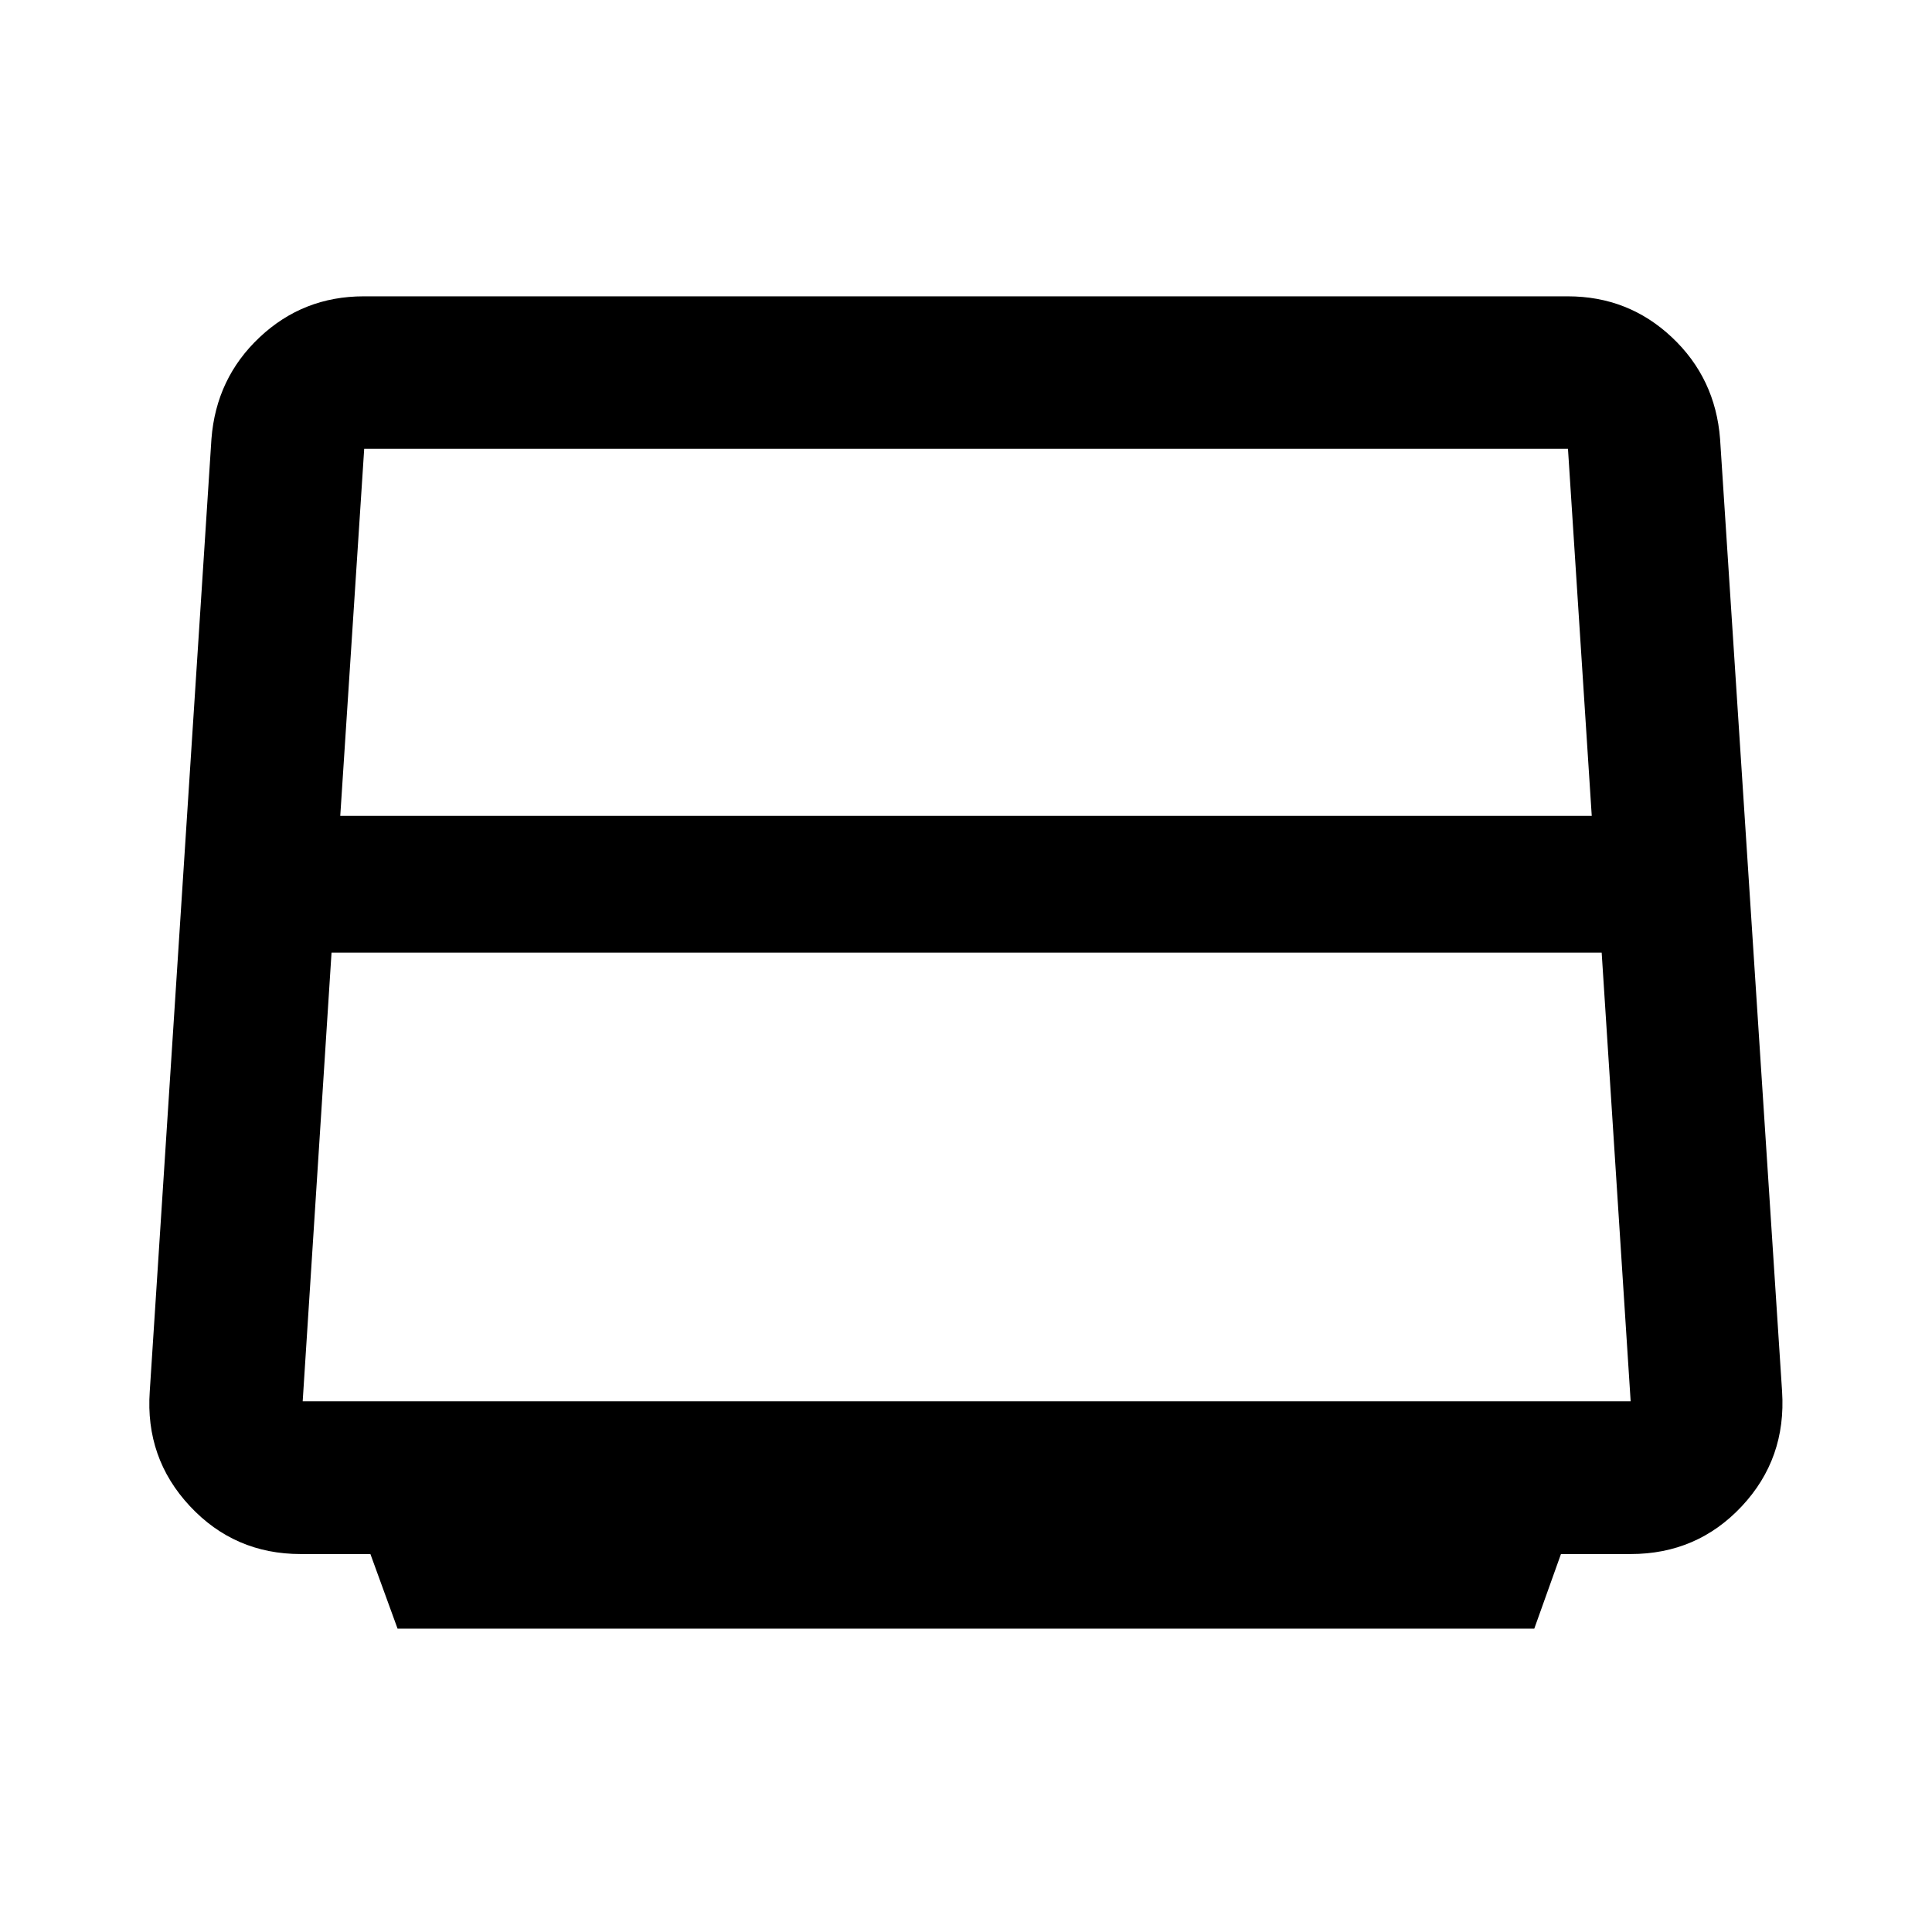 <svg xmlns="http://www.w3.org/2000/svg" height="40" viewBox="0 -960 960 960" width="40"><path d="M169.072-554.609h621.856L779.117-737H180.969l-11.897 182.391Zm-18.667 290.892h659.856l-14.4-222.95H164.739l-14.334 222.95Zm47.146 112.992-13.5-37.079H149.42q-32.856 0-55.09-23.832-22.236-23.831-19.917-56.972l30.652-473.284q2.319-30.174 23.949-50.518 21.63-20.344 51.725-20.344h598.283q30.094 0 51.725 20.344 21.63 20.344 23.949 50.518l30.811 473.284q2.16 33.38-20.054 57.092-22.215 23.712-55.192 23.712H775.63l-13.26 37.079H197.551Z"/></svg>